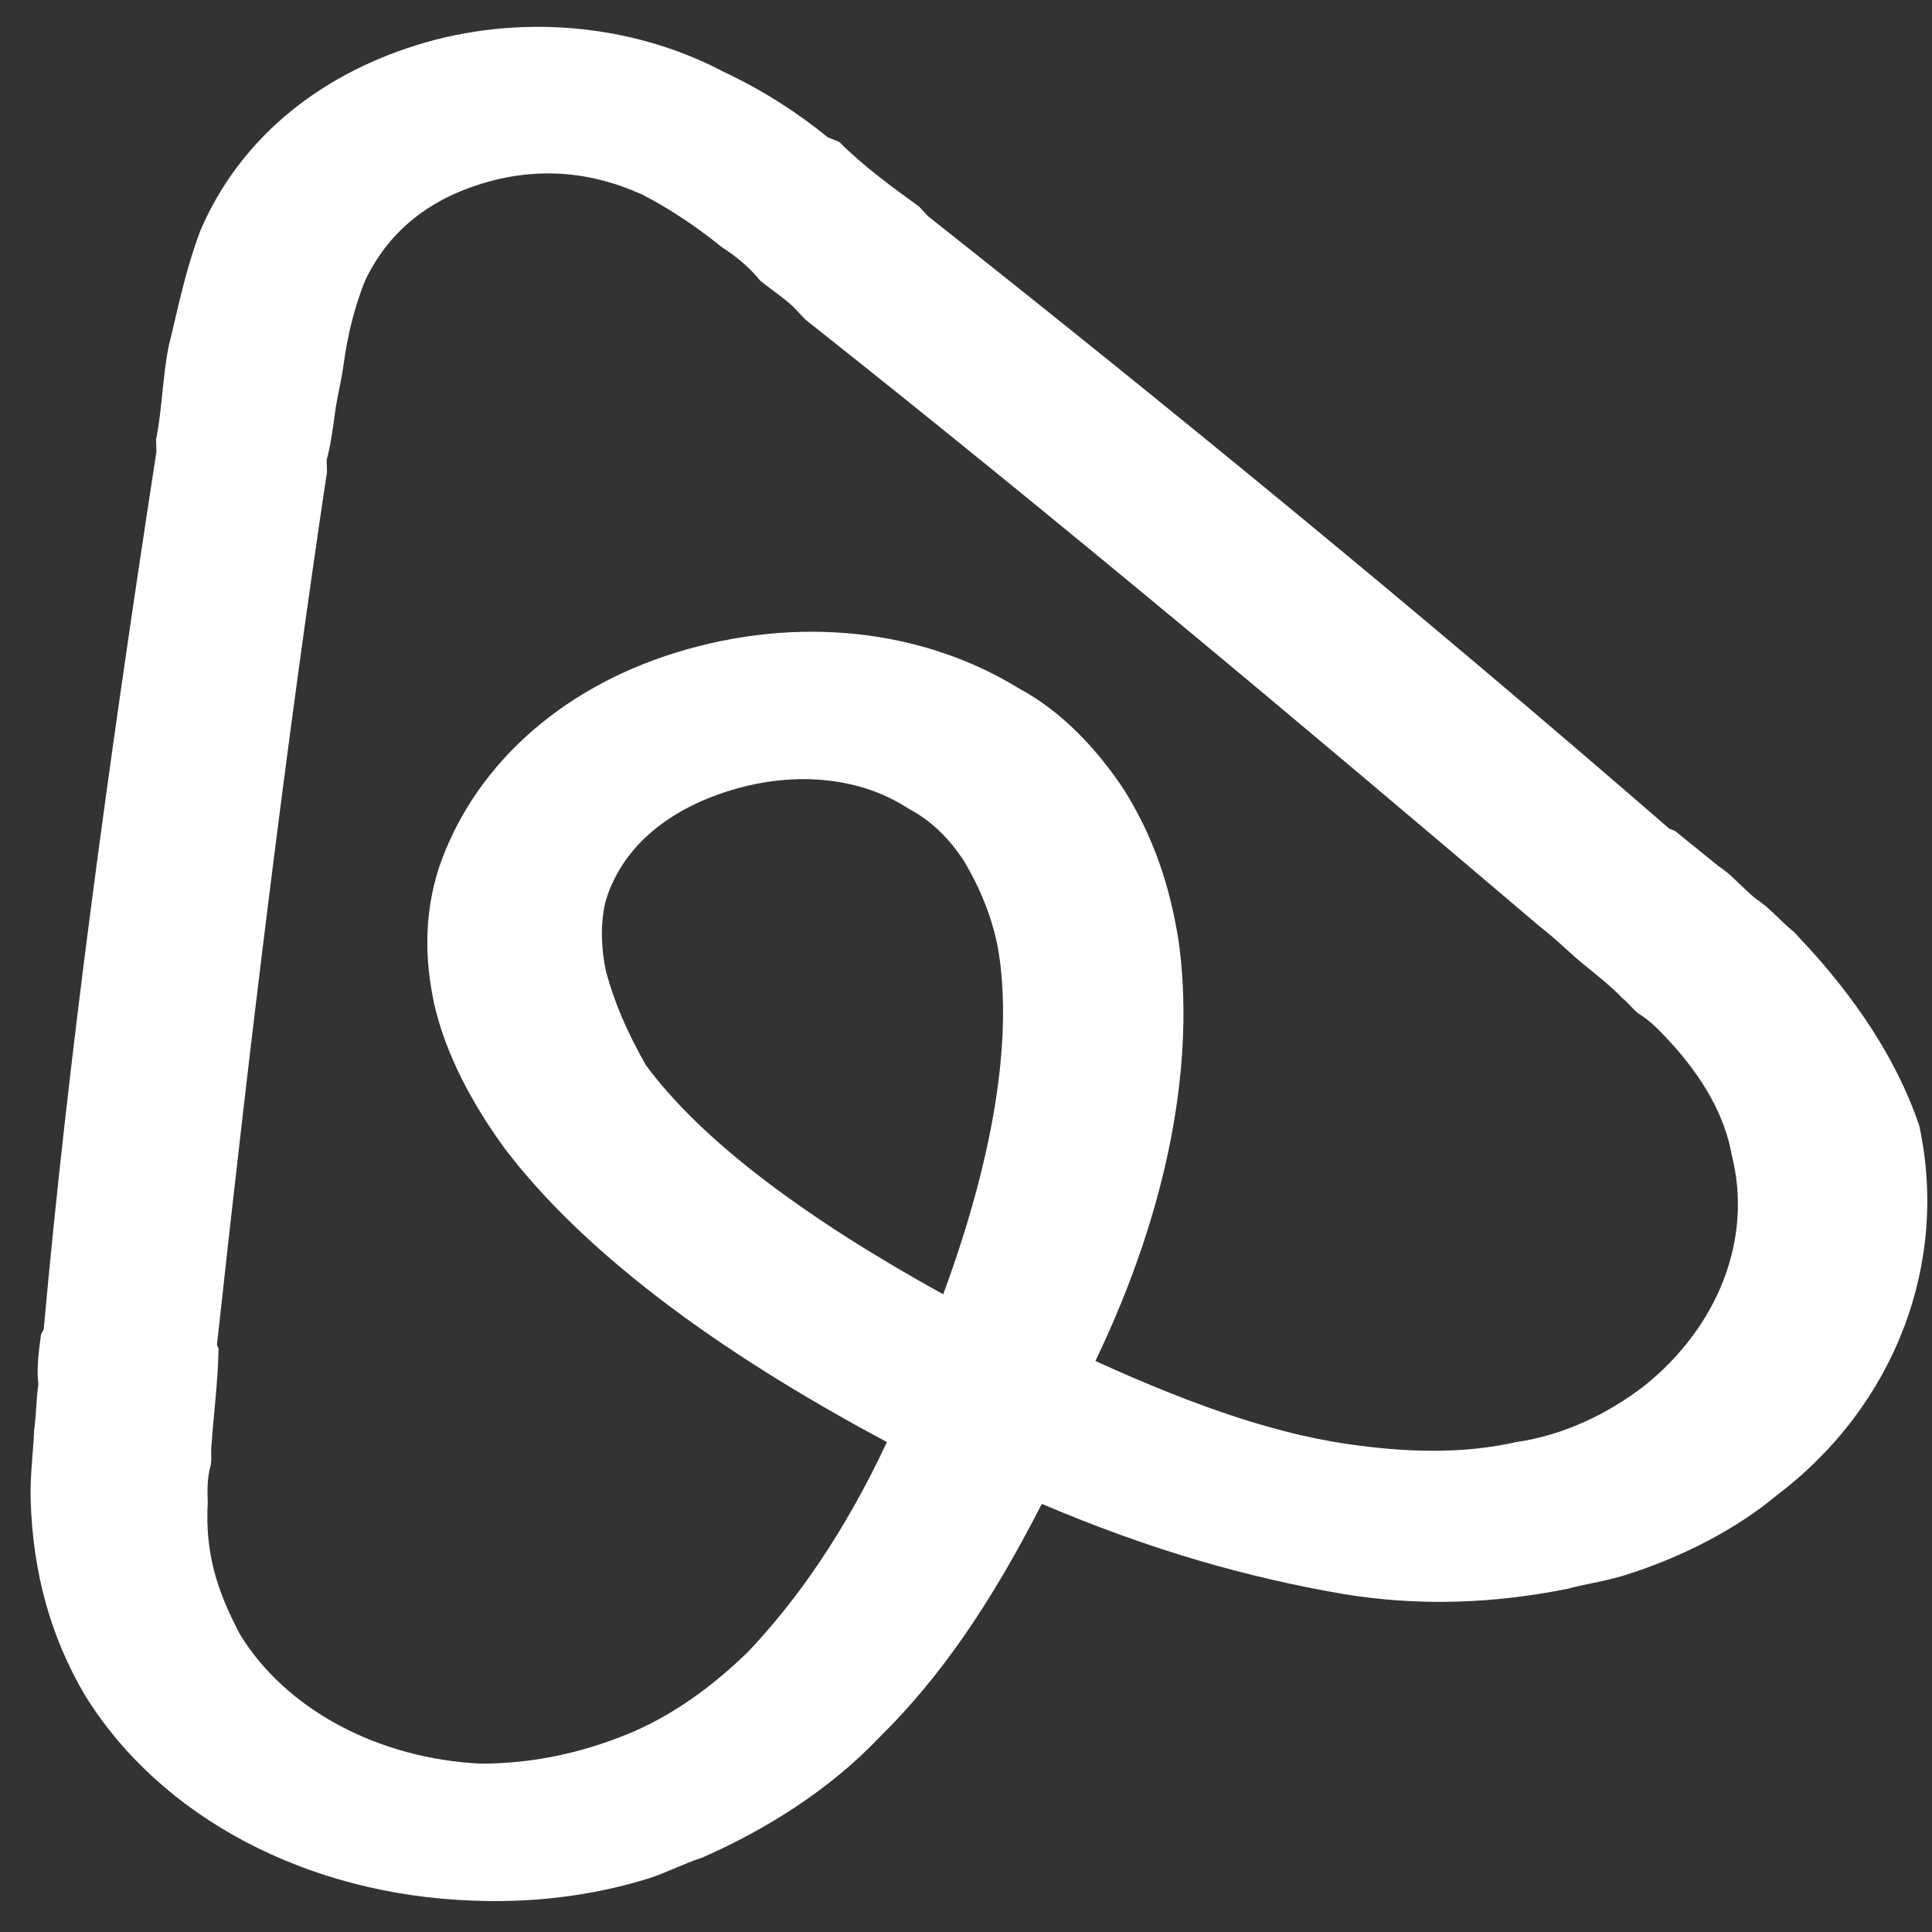 <svg width="40" height="40" viewBox="0 0 40 40" fill="none" xmlns="http://www.w3.org/2000/svg">
<rect x="0" y="0" width="40" height="40" fill="#333333" stroke="none"/>
<path d="M37.512 19.694L37.148 19.301C36.847 19.057 36.633 18.787 36.364 18.617C36.063 18.373 35.849 18.103 35.58 17.933L34.678 17.202L34.559 17.155C29.406 12.686 24.261 8.468 19.211 4.474L19.029 4.277C18.459 3.864 17.889 3.451 17.374 2.937L17.137 2.842C16.535 2.354 15.847 1.894 14.984 1.488C13.076 0.479 10.724 0.282 8.634 0.931C6.543 1.58 4.944 2.92 4.151 4.768C3.826 5.627 3.676 6.433 3.493 7.164C3.366 7.793 3.358 8.47 3.231 9.1L3.239 9.35C2.216 15.99 1.406 21.973 0.905 27.523L0.85 27.625C0.802 27.977 0.755 28.328 0.794 28.653C0.747 29.005 0.754 29.256 0.707 29.608C0.691 30.034 0.619 30.562 0.635 31.063C0.682 32.566 1.046 33.886 1.758 35.097C3.333 37.643 6.373 39.227 9.777 39.35C10.981 39.398 12.208 39.269 13.428 38.891C13.776 38.782 14.18 38.573 14.528 38.464C15.859 37.883 17.181 37.05 18.203 35.974C19.454 34.743 20.492 33.24 21.57 31.136C23.858 32.111 25.868 32.666 27.784 32.998C29.376 33.263 30.928 33.202 32.472 32.891C32.733 32.81 33.2 32.749 33.636 32.614C34.855 32.235 35.98 31.633 36.78 30.963C39.243 29.102 40.352 26.145 39.735 23.302C39.348 22.158 38.636 20.946 37.512 19.694ZM12.547 20.114C12.444 19.64 12.428 19.14 12.531 18.686C12.849 17.576 13.791 16.778 15.098 16.372C16.491 15.939 17.845 16.108 18.803 16.738C19.31 17.002 19.674 17.395 19.951 17.815C20.291 18.383 20.576 19.053 20.686 19.778C20.947 21.551 20.582 23.94 19.528 26.797C16.694 25.232 14.533 23.628 13.37 22.05C12.966 21.333 12.713 20.737 12.547 20.114ZM24.4 19.467C24.218 18.344 23.894 17.349 23.277 16.36C22.723 15.521 21.994 14.736 21.1 14.255C19.097 13.022 16.508 12.731 13.982 13.515C11.543 14.273 9.777 15.917 9.08 17.988C8.786 18.922 8.786 19.849 8.992 20.797C9.229 21.819 9.759 22.834 10.463 23.796C12.023 25.84 14.666 27.885 18.363 29.856C17.484 31.73 16.502 33.131 15.48 34.207C14.711 34.952 13.88 35.547 12.954 35.919C12.027 36.291 11.037 36.514 9.952 36.514C7.838 36.412 5.931 35.403 4.973 33.846C4.475 32.905 4.245 32.133 4.301 31.105C4.293 30.854 4.285 30.604 4.365 30.326C4.388 30.15 4.357 30.076 4.381 29.9C4.42 29.297 4.516 28.593 4.524 27.916L4.492 27.842C5.175 21.561 5.921 15.429 6.77 9.77L6.763 9.52C6.842 9.243 6.889 8.891 6.937 8.539C6.985 8.187 7.064 7.909 7.112 7.557C7.207 6.853 7.365 6.298 7.555 5.818C8.023 4.83 8.823 4.16 9.955 3.808C11.088 3.456 12.204 3.531 13.304 4.032C13.811 4.296 14.349 4.635 14.951 5.122C15.22 5.292 15.521 5.535 15.735 5.806C16.035 6.05 16.305 6.219 16.486 6.416L16.669 6.612C21.869 10.728 26.927 14.973 31.866 19.171L32.017 19.293C32.318 19.537 32.5 19.733 32.801 19.977C33.101 20.221 33.402 20.464 33.584 20.661C33.735 20.783 33.766 20.857 33.917 20.979C34.186 21.148 34.368 21.345 34.55 21.541C35.278 22.326 35.713 23.118 35.855 23.917C36.29 25.636 35.585 27.457 34.041 28.695C33.296 29.264 32.401 29.71 31.38 29.859C30.39 30.082 29.305 30.082 28.157 29.932C26.598 29.742 24.88 29.18 22.679 28.178C24.248 24.909 24.74 21.89 24.4 19.467Z" fill="white"/>
</svg>
